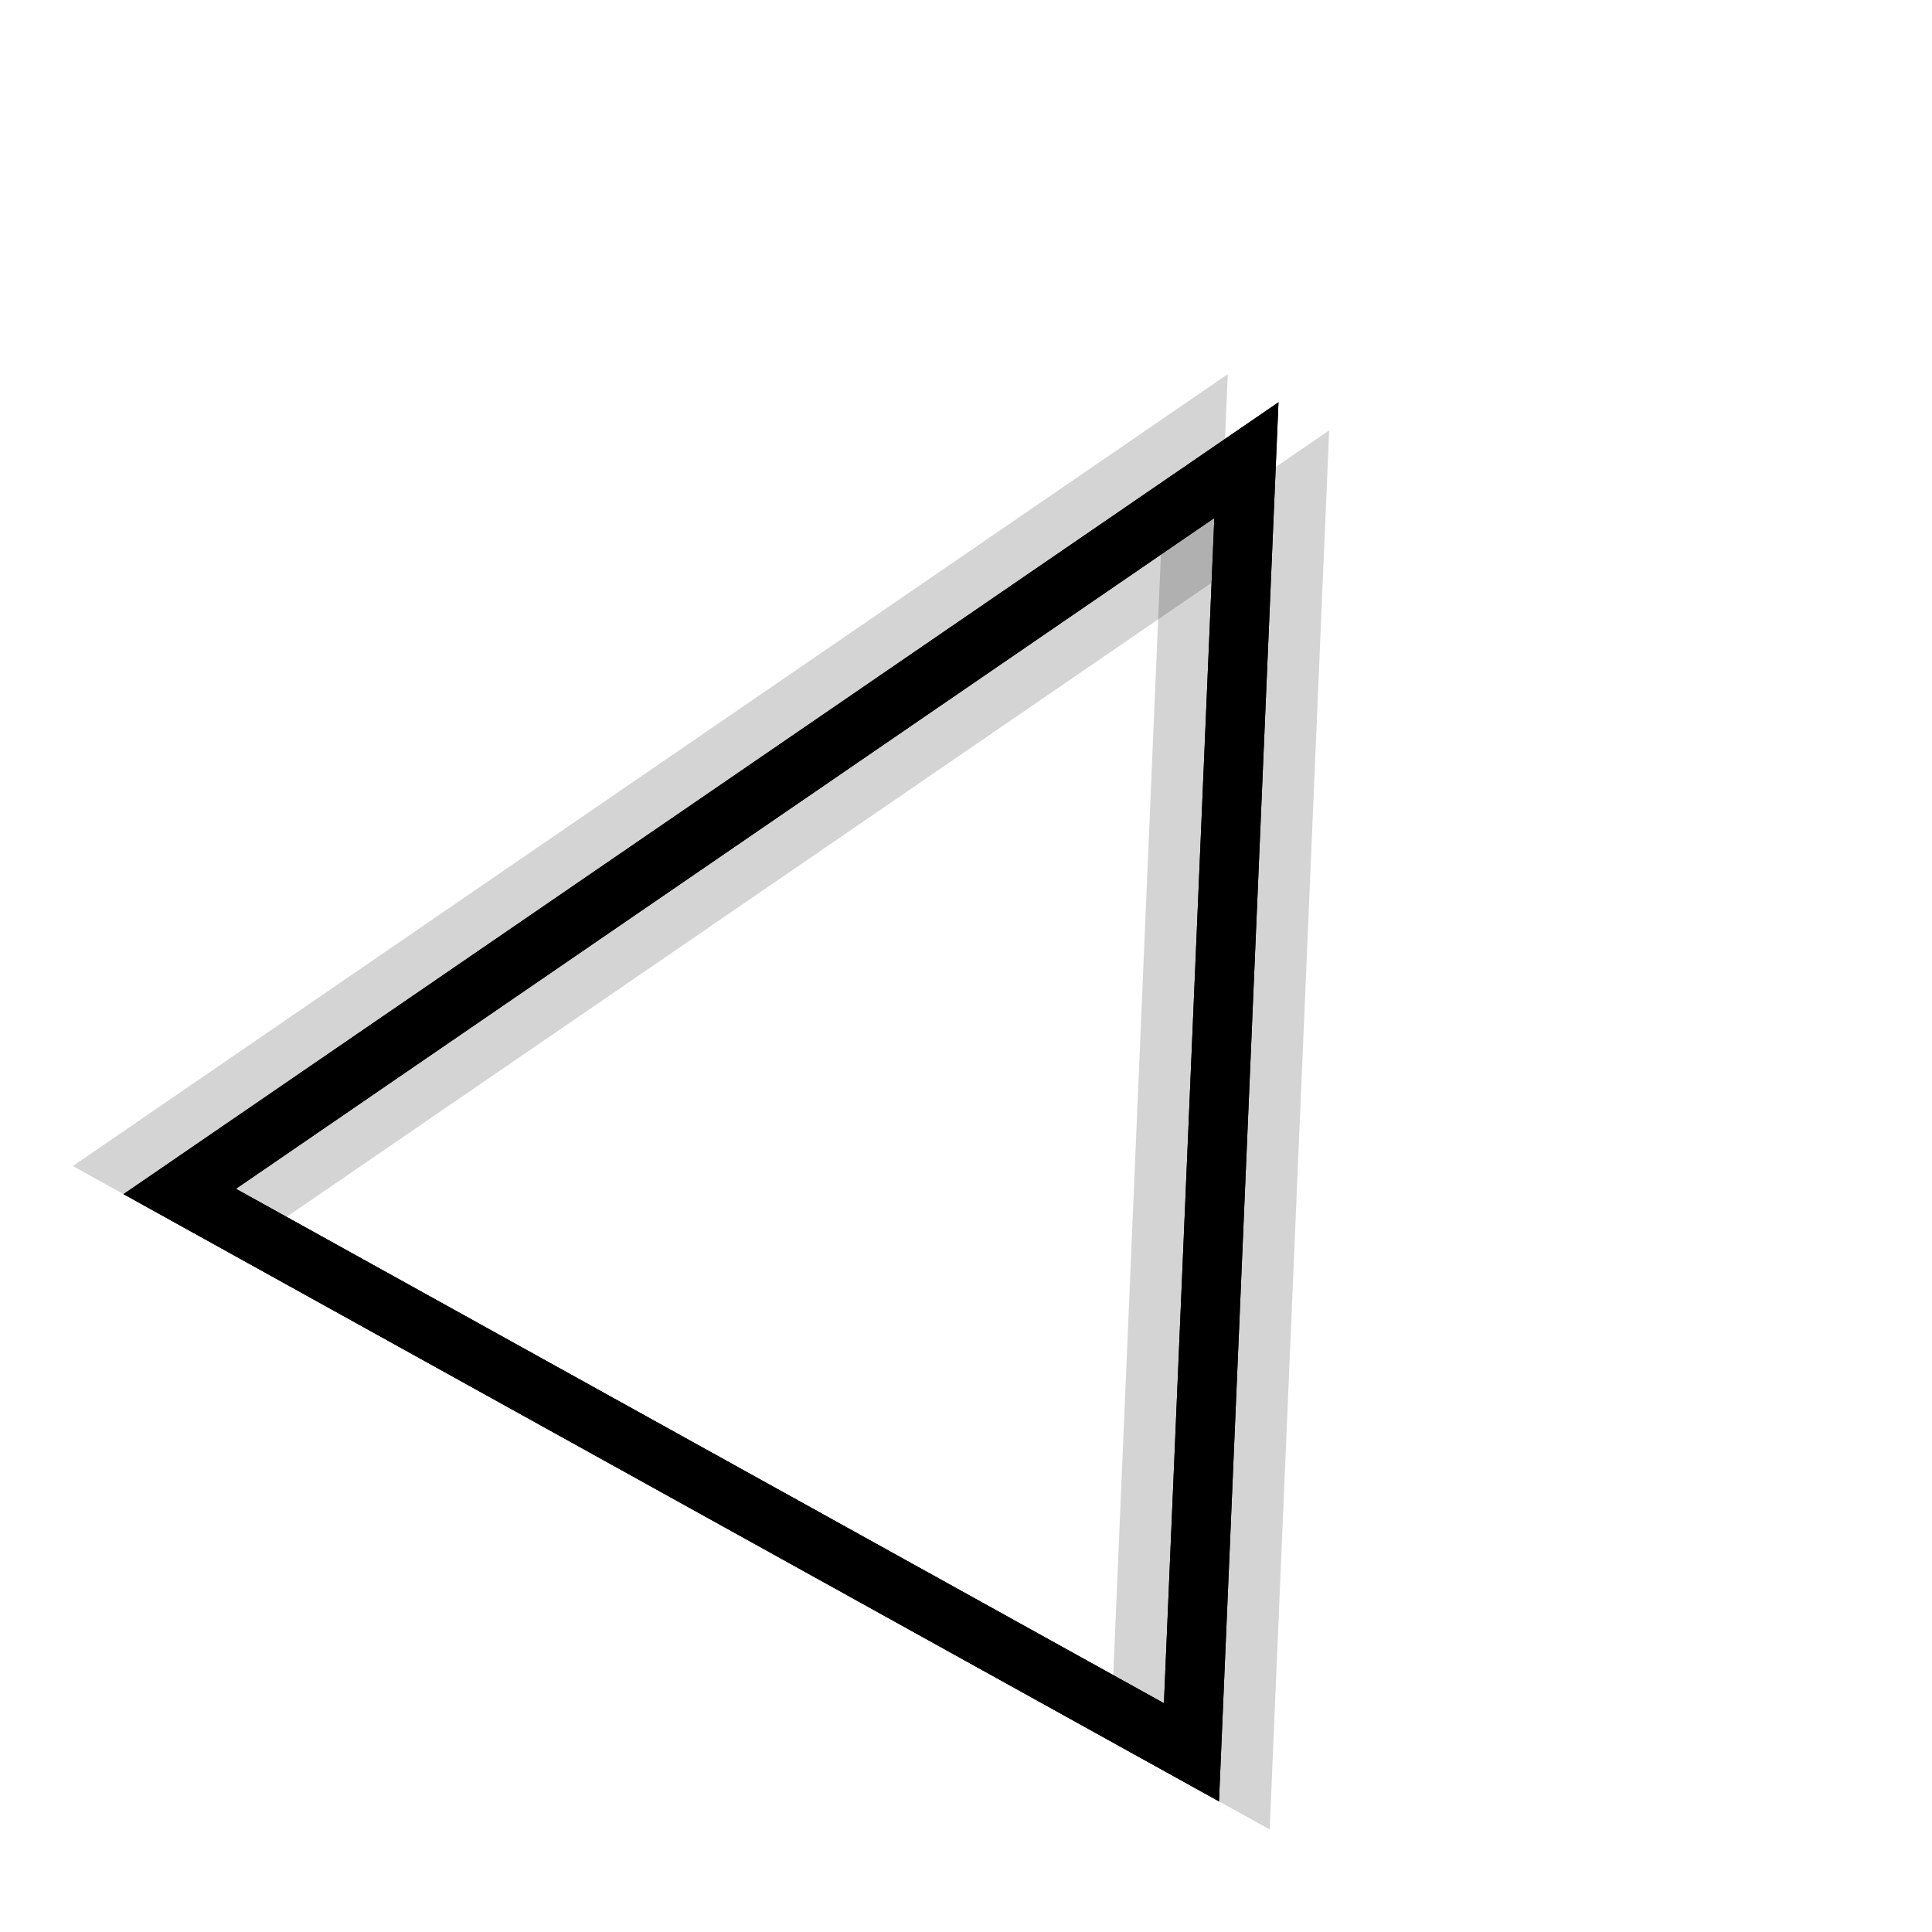 <svg xmlns="http://www.w3.org/2000/svg" version="1.1" xmlns:xlink="http://www.w3.org/1999/xlink" xmlns:svgjs="http://svgjs.dev/svgjs" viewBox="0 0 800 800"><defs><linearGradient x1="50%" y1="0%" x2="50%" y2="100%" id="nnneon-grad"><stop stop-color="hsl(162, 100%, 58%)" stop-opacity="1" offset="0%"></stop><stop stop-color="hsl(270, 73%, 53%)" stop-opacity="1" offset="100%"></stop></linearGradient><filter id="nnneon-filter" x="-100%" y="-100%" width="400%" height="400%" filterUnits="objectBoundingBox" primitiveUnits="userSpaceOnUse" color-interpolation-filters="sRGB">
	<feGaussianBlur stdDeviation="21 9" x="0%" y="0%" width="100%" height="100%" in="SourceGraphic" edgeMode="none" result="blur"></feGaussianBlur></filter><filter id="nnneon-filter2" x="-100%" y="-100%" width="400%" height="400%" filterUnits="objectBoundingBox" primitiveUnits="userSpaceOnUse" color-interpolation-filters="sRGB">
	<feGaussianBlur stdDeviation="20 18" x="0%" y="0%" width="100%" height="100%" in="SourceGraphic" edgeMode="none" result="blur"></feGaussianBlur></filter></defs><g stroke-width="24.5" stroke="url(#nnneon-grad)" fill="none" transform="rotate(29, 400, 400)"><polygon points="400,160.5 160.5,639.5 639.5,639.5" filter="url(#nnneon-filter)"></polygon><polygon points="424,160.5 184.5,639.5 663.5,639.5" filter="url(#nnneon-filter2)" opacity="0.17"></polygon><polygon points="376,160.5 136.5,639.5 615.5,639.5" filter="url(#nnneon-filter2)" opacity="0.17"></polygon><polygon points="400,160.5 160.5,639.5 639.5,639.5"></polygon></g></svg>